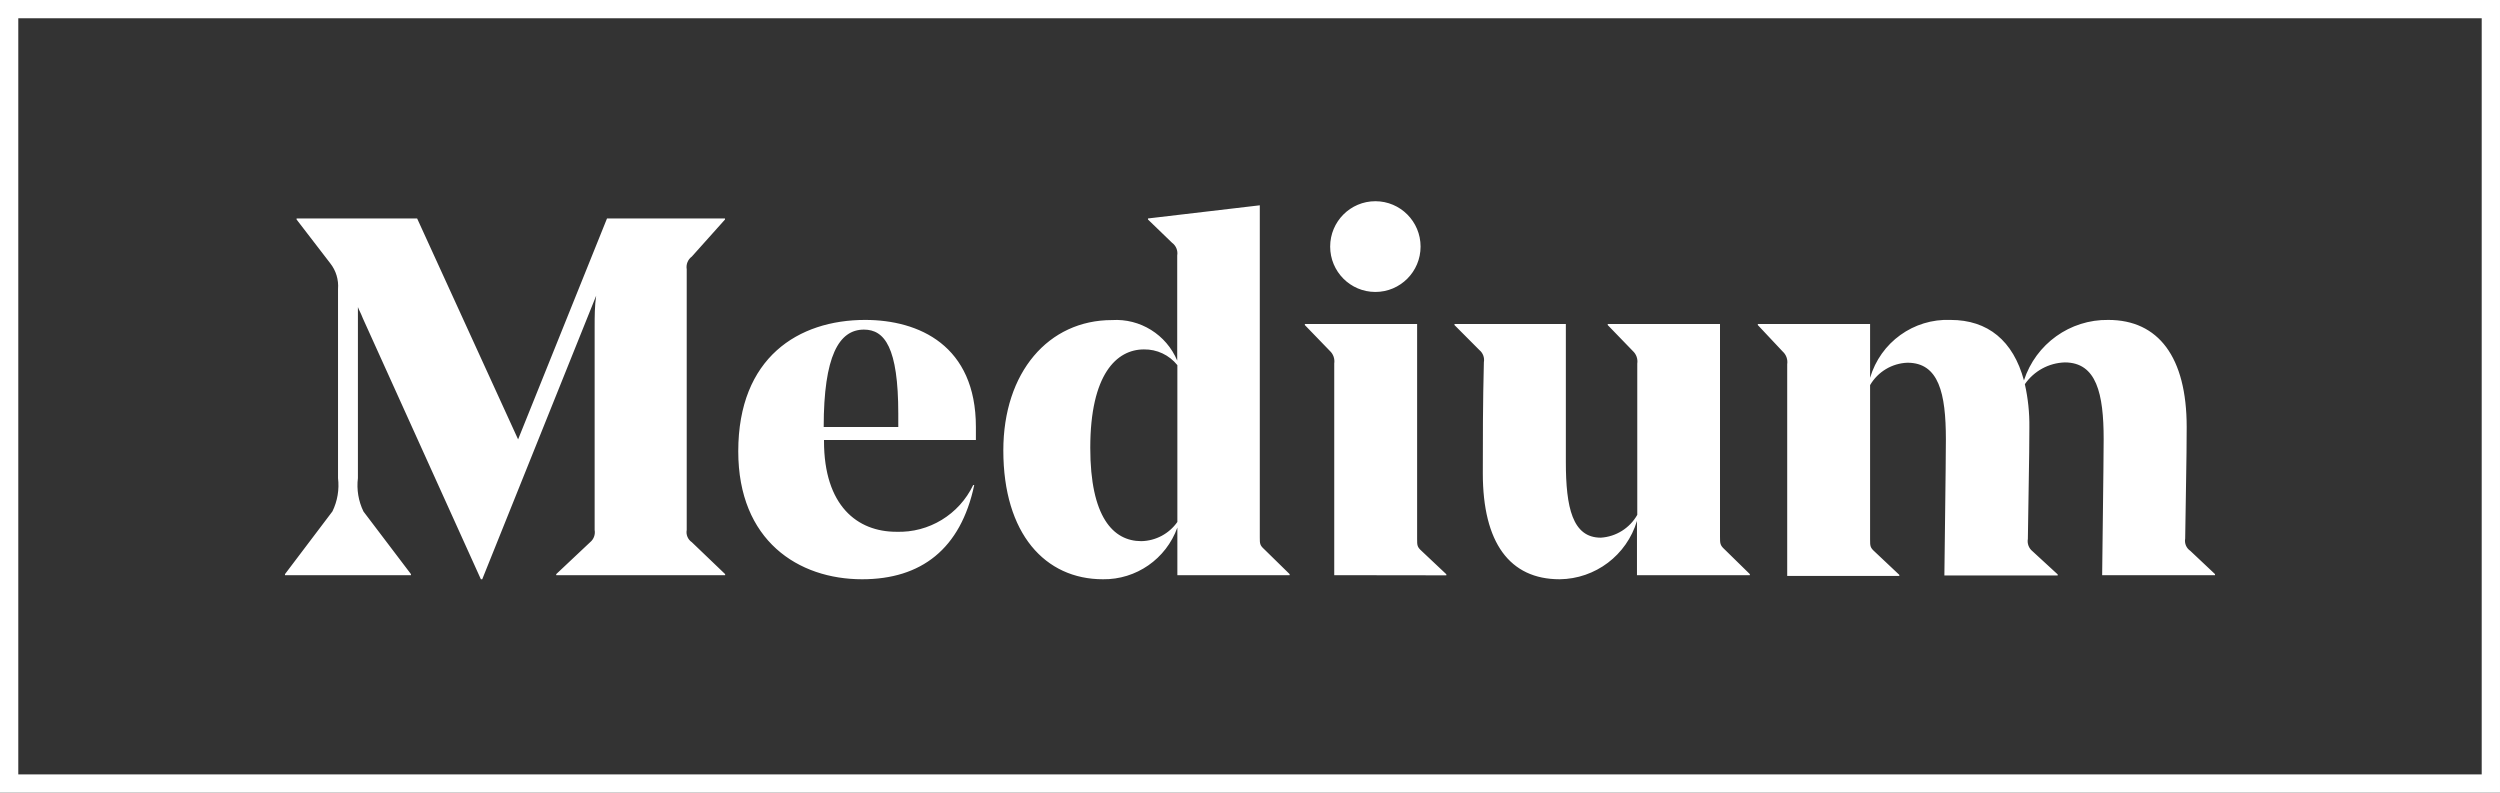 <?xml version="1.0" encoding="UTF-8"?>
<svg width="410px" height="130px" viewBox="0 0 410 130" version="1.1" xmlns="http://www.w3.org/2000/svg" xmlns:xlink="http://www.w3.org/1999/xlink">
    <rect x="0" y="0" width="410" height="130" fill="#333333" stroke="none"/>
    <!-- Generator: Sketch 49 (51002) - http://www.bohemiancoding.com/sketch -->
    <title>logo-medium</title>
    <desc>Created with Sketch.</desc>
    <defs></defs>
    <g id="Page-1" stroke="none" stroke-width="1" fill="none" fill-rule="evenodd">
        <g id="logo-medium">
            <path d="M206.606,88.08 C206.606,89.171 206.606,89.419 207.348,90.089 L211.5,94.156 L211.5,94.329 L193.088,94.329 L193.088,86.517 C191.235,91.666 186.335,95.071 180.88,94.999 C171.415,94.999 164.545,87.559 164.545,73.87 C164.545,61.048 171.958,52.492 182.363,52.492 C186.975,52.201 191.266,54.867 193.064,59.139 L193.064,41.903 C193.2,41.105 192.875,40.298 192.223,39.82 L188.269,36.001 L188.269,35.827 L206.606,33.67 L206.606,88.08 Z M193.088,85.6 L193.088,59.883 C191.754,58.22 189.729,57.268 187.602,57.304 C183.129,57.304 178.804,61.371 178.804,73.448 C178.804,84.757 182.536,88.749 187.182,88.749 C189.537,88.701 191.73,87.532 193.088,85.6 Z M218.815,94.329 L218.815,59.61 C218.932,58.835 218.654,58.052 218.073,57.527 L213.996,53.311 L213.996,53.137 L232.407,53.137 L232.407,88.353 C232.407,89.444 232.407,89.692 233.148,90.361 L237.201,94.18 L237.201,94.354 L218.815,94.329 Z M218.147,40.44 C218.147,36.331 221.467,33 225.561,33 C229.656,33 232.975,36.331 232.975,40.44 C232.975,44.549 229.656,47.88 225.561,47.88 C221.467,47.88 218.147,44.549 218.147,40.44 Z M282.08,88.005 C282.08,89.097 282.08,89.419 282.822,90.089 L286.974,94.156 L286.974,94.329 L268.463,94.329 L268.463,85.426 C266.778,91.056 261.643,94.933 255.786,94.999 C247.581,94.999 243.182,88.997 243.182,77.639 C243.182,72.158 243.182,66.157 243.355,59.412 C243.49,58.656 243.206,57.887 242.613,57.403 L238.536,53.311 L238.536,53.137 L256.799,53.137 C256.799,53.385 256.799,74.688 256.799,75.779 C256.799,83.219 257.886,88.179 262.532,88.179 C265.027,88.022 267.276,86.615 268.513,84.434 L268.513,59.635 C268.631,58.859 268.352,58.077 267.771,57.552 L263.669,53.311 L263.669,53.137 L282.08,53.137 L282.08,88.005 Z M344.753,94.329 C344.753,92.99 345,75.928 345,72.01 C345,64.57 343.839,59.436 338.624,59.436 C336,59.518 333.571,60.843 332.075,63.007 C332.598,65.326 332.847,67.698 332.817,70.075 C332.817,75.234 332.644,81.806 332.569,88.377 C332.434,89.132 332.718,89.902 333.311,90.386 L337.463,94.205 L337.463,94.379 L318.878,94.379 C318.878,93.139 319.125,75.978 319.125,72.059 C319.125,64.495 317.964,59.486 312.824,59.486 C310.29,59.577 307.978,60.962 306.695,63.156 L306.695,88.452 C306.695,89.543 306.695,89.791 307.436,90.461 L311.489,94.28 L311.489,94.453 L293.102,94.453 L293.102,59.734 C293.22,58.959 292.942,58.176 292.361,57.651 L288.283,53.311 L288.283,53.137 L306.695,53.137 L306.695,61.966 C308.402,56.137 313.842,52.221 319.892,52.468 C326.02,52.468 330.172,55.89 331.927,62.387 C333.876,56.395 339.485,52.374 345.766,52.468 C353.971,52.468 358.617,58.544 358.617,70.026 C358.617,75.506 358.444,81.756 358.37,88.328 C358.226,89.106 358.556,89.895 359.21,90.337 L363.263,94.156 L363.263,94.329 L344.753,94.329 Z M113.462,88.923 L118.924,94.156 L118.924,94.329 L91.221,94.329 L91.221,94.156 L96.781,88.923 C97.374,88.439 97.658,87.669 97.522,86.914 L97.522,53.46 C97.522,52.046 97.522,50.136 97.77,48.5 L79.086,94.999 L78.864,94.999 L59.514,52.22 C59.093,51.153 58.97,51.079 58.698,50.36 L58.698,78.408 C58.466,80.285 58.784,82.19 59.612,83.889 L67.397,94.156 L67.397,94.329 L46.737,94.329 L46.737,94.156 L54.521,83.864 C55.344,82.172 55.661,80.277 55.436,78.408 L55.436,47.409 C55.562,45.882 55.103,44.365 54.151,43.168 L48.64,36.001 L48.64,35.827 L68.41,35.827 L84.968,72.059 L99.549,35.827 L118.899,35.827 L118.899,36.001 L113.462,42.077 C112.811,42.555 112.485,43.362 112.622,44.16 L112.622,86.914 C112.478,87.692 112.808,88.481 113.462,88.923 Z M135.136,72.158 L135.136,72.332 C135.136,82.946 140.597,87.212 146.998,87.212 C152.343,87.395 157.289,84.388 159.602,79.549 L159.775,79.549 C157.551,90.039 151.076,94.999 141.388,94.999 C130.935,94.999 121.074,88.675 121.074,74.018 C121.074,58.618 130.959,52.468 141.883,52.468 C150.68,52.468 160.047,56.634 160.047,70.026 C160.047,70.274 160.047,71.167 160.047,72.158 L135.136,72.158 Z M135.136,70.026 L147.319,70.026 C147.319,68.935 147.319,68.191 147.319,67.868 C147.319,56.956 145.071,54.055 141.685,54.055 C137.582,54.055 135.086,58.395 135.086,70.026 L135.136,70.026 Z" id="Shape" fill="#FFFFFF" fill-rule="nonzero"></path>
            <rect id="Rectangle" stroke="#FFFFFF" stroke-width="3" x="1.5" y="1.5" width="407" height="127"></rect>
        </g>
    </g>
</svg>